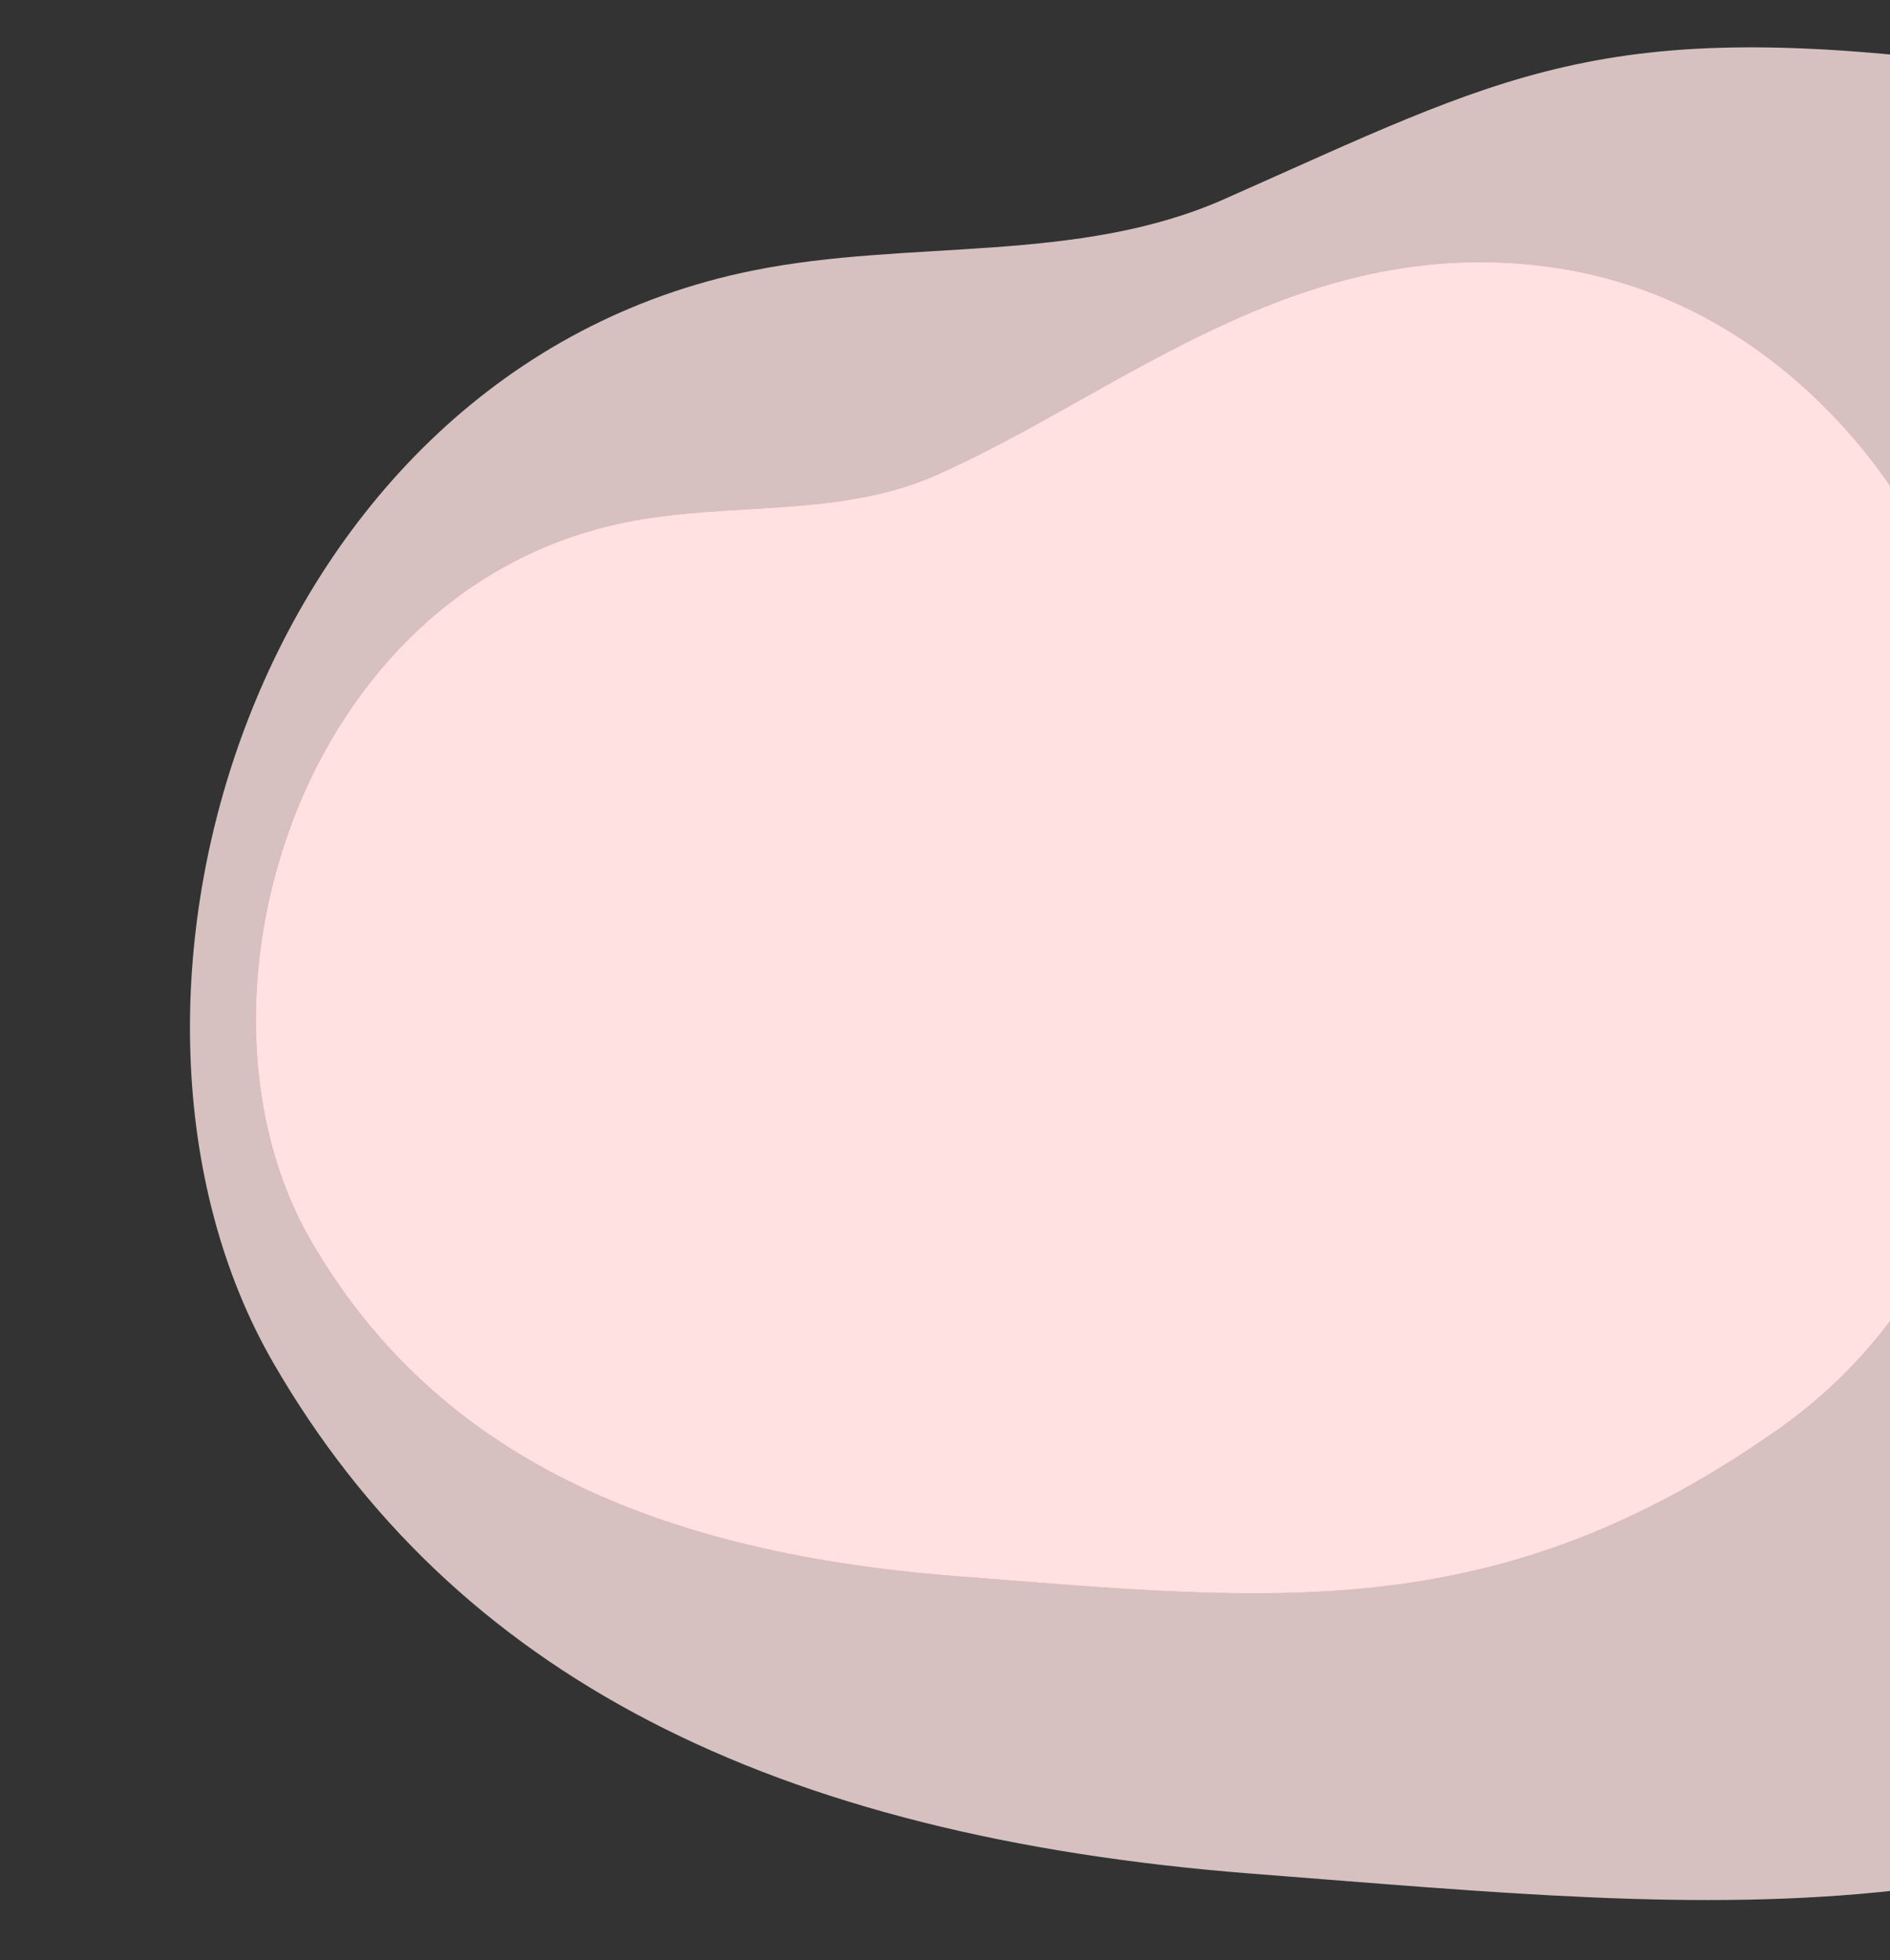 <svg width="786" height="815" viewBox="0 0 786 815" fill="none" xmlns="http://www.w3.org/2000/svg">
<rect x="0" y="0" width="786" height="815" fill="#333333" stroke="none"/>
<g clip-path="url('#clip0_14_24741')">
<path opacity="0.8" d="M1126.1 111.237C1126.1 111.237 983.254 47.714 824.5 27C665.746 6.286 626.046 30.999 509.15 82.784C447.967 109.884 378.076 99.35 313.127 112.473C105.398 154.431 27.241 417.3 113.751 566.801C188.642 696.264 320.422 763.526 521.122 779.062C721.822 794.597 862.603 812.693 1042.36 685.877C1222.11 559.062 1210.08 295.016 1126.1 111.237Z" fill="#FFE3E3"></path>
<path d="M794.874 216.318C794.874 216.318 747.607 124.453 643.229 110.837C538.851 97.222 466.094 163.578 389.237 197.616C349.01 215.428 303.058 208.504 260.355 217.13C123.776 244.709 72.389 417.492 129.268 515.759C178.508 600.855 265.151 645.066 397.108 655.278C529.065 665.489 621.626 677.383 739.813 594.028C858 510.672 850.089 337.115 794.874 216.318Z" fill="#FF686B"></path>
<path opacity="0.8" d="M794.874 216.318C794.874 216.318 747.607 124.453 643.229 110.837C538.851 97.222 466.094 163.578 389.237 197.616C349.01 215.428 303.058 208.504 260.355 217.13C123.776 244.709 72.389 417.492 129.268 515.759C178.508 600.855 265.151 645.066 397.108 655.278C529.065 665.489 621.626 677.383 739.813 594.028C858 510.672 850.089 337.115 794.874 216.318Z" fill="white"></path>
</g>
<defs>
<clipPath id="clip0_14_24741">
<rect width="967" height="967" fill="white"></rect>
</clipPath>
</defs>
</svg>
